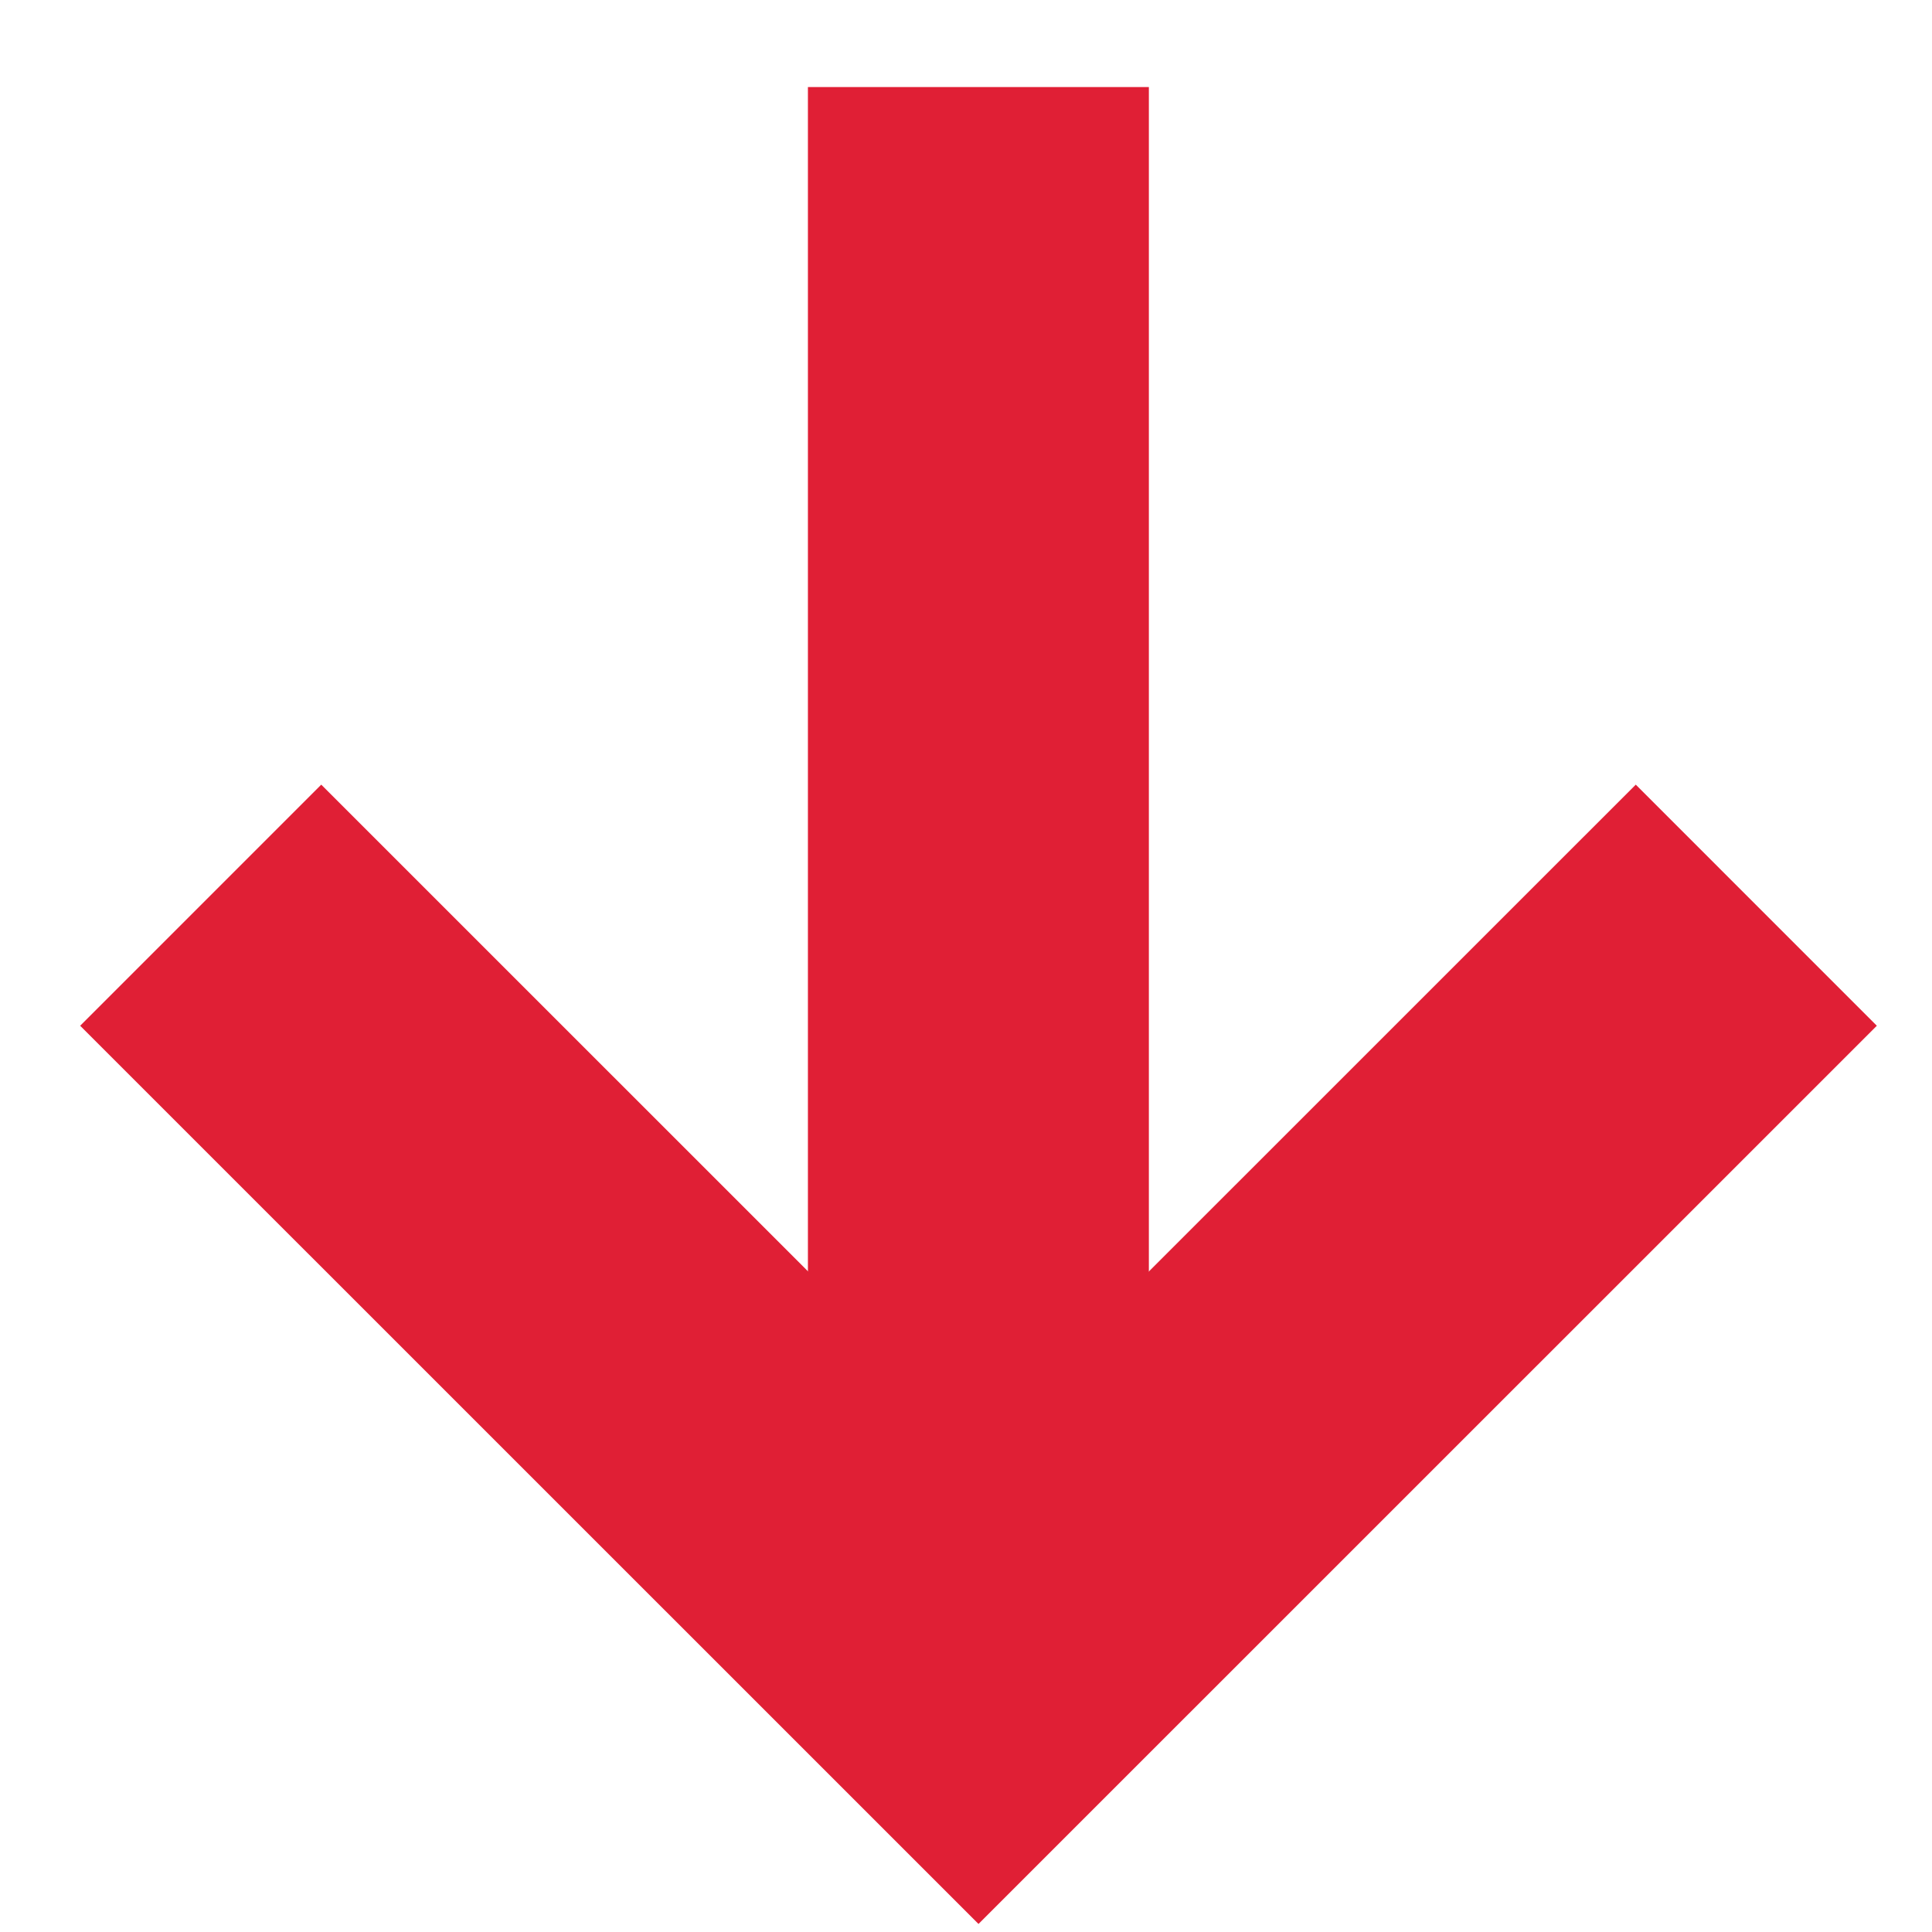 <svg width="17" height="17" viewBox="0 0 17 17" fill="none" xmlns="http://www.w3.org/2000/svg">
<g clip-path="url(#clip0_1195_2235)">
<path d="M1.766 7.965L8.61 14.808L15.454 7.965" stroke="#E01F35" stroke-width="3"/>
<path d="M8.609 14.808L8.609 0.766" stroke="#E01F35" stroke-width="3"/>
</g>
<defs>
<clipPath id="clip0_1195_2235">
<rect width="17" height="17" fill="white" transform="translate(17) rotate(90)"/>
</clipPath>
</defs>
</svg>
